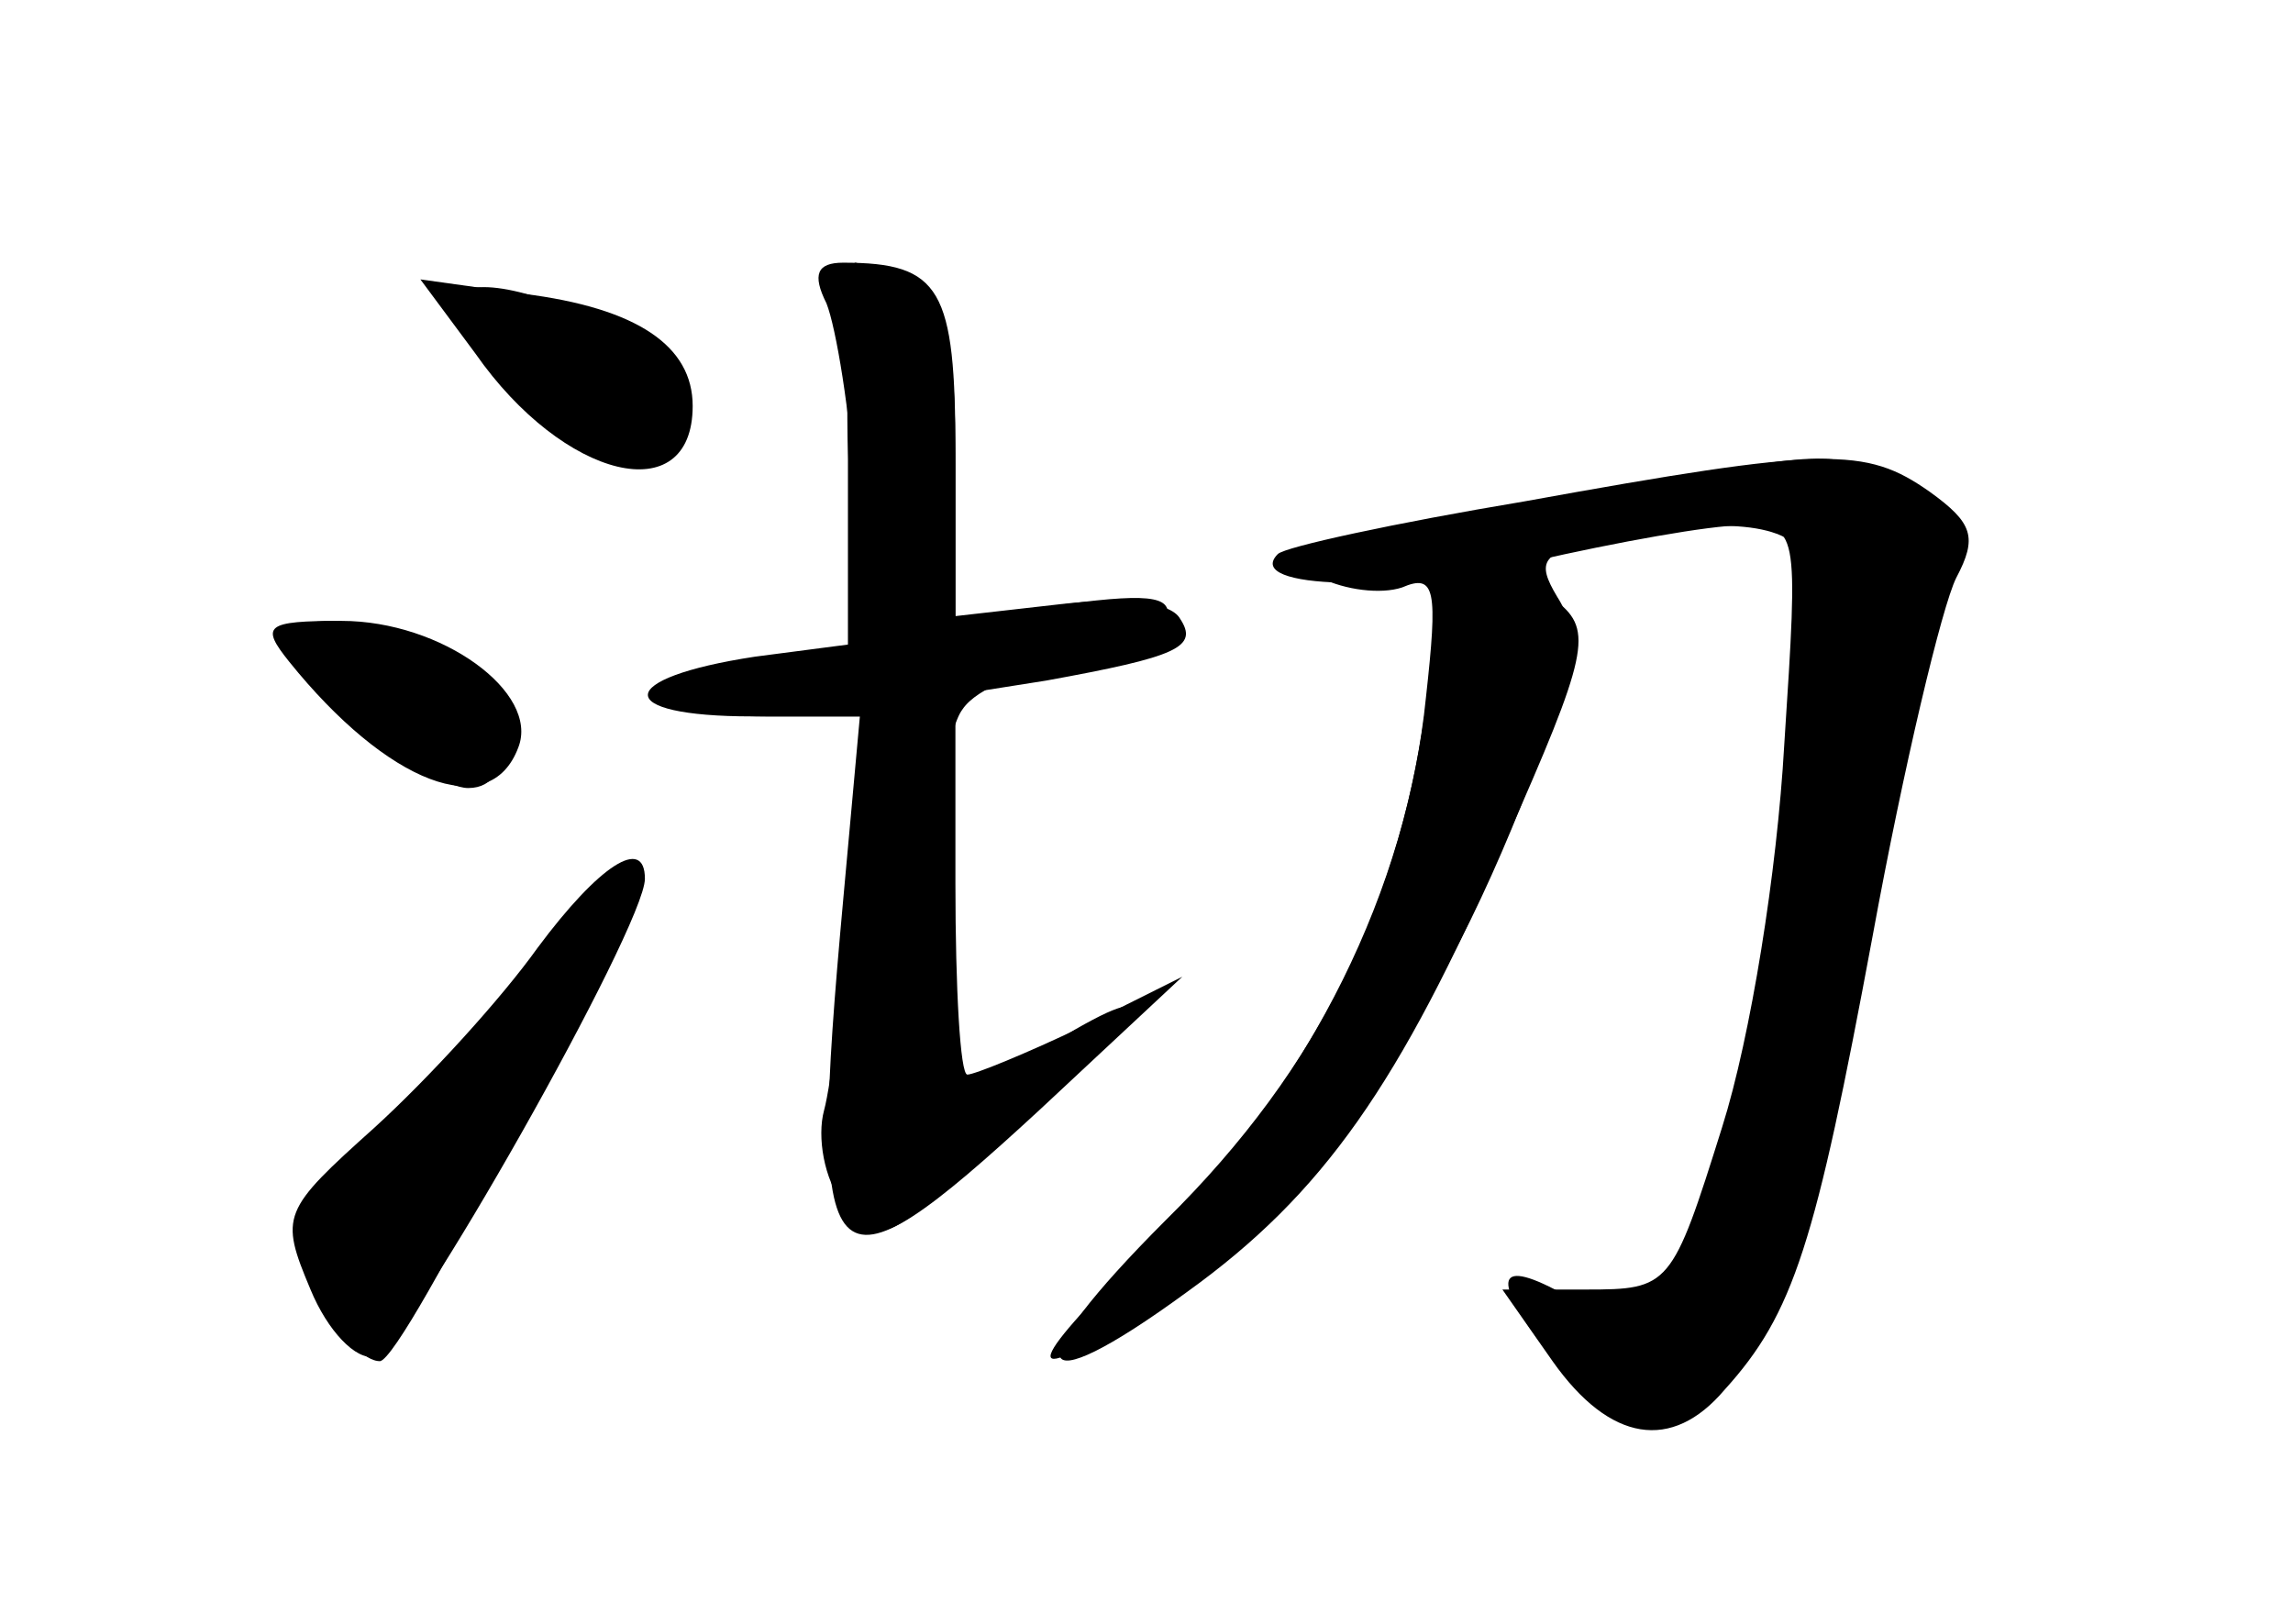 <?xml version="1.0" standalone="no"?>
<!DOCTYPE svg PUBLIC "-//W3C//DTD SVG 20010904//EN"
 "http://www.w3.org/TR/2001/REC-SVG-20010904/DTD/svg10.dtd">
<svg version="1.0" xmlns="http://www.w3.org/2000/svg"
 width="96pt" height="68pt" viewBox="0 0 96 68"
 preserveAspectRatio="xMidYMid meet">
<g transform="translate(0,68) scale(0.1,-0.1)" fill="#000000" stroke="none">
<g id="part-0" class="char-part">
  <path d="M355 488 l0 -83 -37 -3 c-51 -4 -48 -22 3 -22 l42 0 -6 -72 c-4 -40
-9 -82 -12 -93 -3 -11 0 -29 8 -39 14 -19 17 -18 70 30 61 53 67 68 14 35 -19
-11 -37 -18 -40 -14 -12 12 -7 139 6 156 6 9 27 17 46 19 19 2 37 9 39 17 4
11 -4 13 -42 8 l-46 -7 0 65 c0 53 -3 66 -19 75 -11 5 -21 10 -23 10 -2 0 -4
-37 -3 -82z"/>
  <path d="M199 532 c37 -53 91 -66 91 -22 0 25 -23 41 -71 47 l-43 6 23 -31z"/>
  <path d="M665 473 c-141 -26 -132 -23 -112 -35 10 -5 25 -7 34 -4 14 6 15 -1
10 -46 -8 -80 -48 -161 -111 -224 -58 -57 -61 -67 -11 -35 75 48 128 121 170
235 14 37 16 52 7 66 -9 15 -7 19 20 24 49 10 78 7 84 -8 8 -22 -23 -226 -41
-269 -18 -43 -35 -53 -64 -37 -27 14 -26 2 3 -34 51 -62 97 0 127 173 11 64
24 129 29 145 14 40 13 41 -15 54 -30 14 -26 14 -130 -5z"/>
  <path d="M121 403 c41 -51 84 -68 96 -36 9 23 -32 53 -74 53 -32 0 -34 -2 -22
-17z"/>
  <path d="M225 283 c-15 -21 -45 -54 -68 -75 -39 -35 -40 -37 -27 -68 7 -17 19
-30 27 -28 13 3 113 180 113 200 0 18 -19 6 -45 -29z"/>
</g>
<g id="part-1" class="char-part">
  <path d="M190 552 c0 -16 52 -62 70 -62 31 0 25 37 -10 55 -31 16 -60 20 -60
7z"/>
  <path d="M120 411 c0 -13 59 -61 76 -61 22 0 16 37 -8 54 -24 17 -68 22 -68 7z"/>
  <path d="M232 286 c-13 -19 -43 -52 -67 -75 -31 -29 -42 -47 -38 -59 8 -22 23
-42 32 -42 10 0 104 187 99 199 -1 6 -13 -5 -26 -23z"/>
</g>
<g id="part-2" class="char-part">
  <path d="M346 553 c4 -10 10 -46 12 -80 l4 -62 -46 -6 c-59 -9 -60 -25 -1 -25
l45 0 -7 -77 c-15 -164 -8 -171 82 -88 l60 56 -42 -21 c-23 -11 -45 -20 -48
-20 -3 0 -5 36 -5 80 l0 79 38 6 c55 10 64 14 56 26 -4 7 -24 9 -50 6 l-44 -5
0 68 c0 69 -6 80 -47 80 -11 0 -13 -5 -7 -17z"/>
</g>
<g id="part-3" class="char-part">
  <path d="M638 470 c-54 -9 -100 -19 -103 -22 -15 -15 51 -16 107 -3 35 8 74
15 87 15 24 0 24 0 18 -92 -3 -53 -14 -122 -26 -160 -21 -67 -22 -68 -57 -68
l-35 0 21 -30 c24 -34 50 -38 72 -12 29 32 38 61 62 190 13 71 29 138 35 150
9 17 7 23 -11 36 -27 19 -43 19 -170 -4z"/>
</g>
<g id="part-4" class="char-part">
  <path d="M598 393 c-10 -88 -45 -160 -110 -224 -63 -63 -58 -79 9 -30 57 41
89 87 133 188 35 79 37 89 22 101 -33 25 -49 15 -54 -35z"/>
</g>
</g>
</svg>